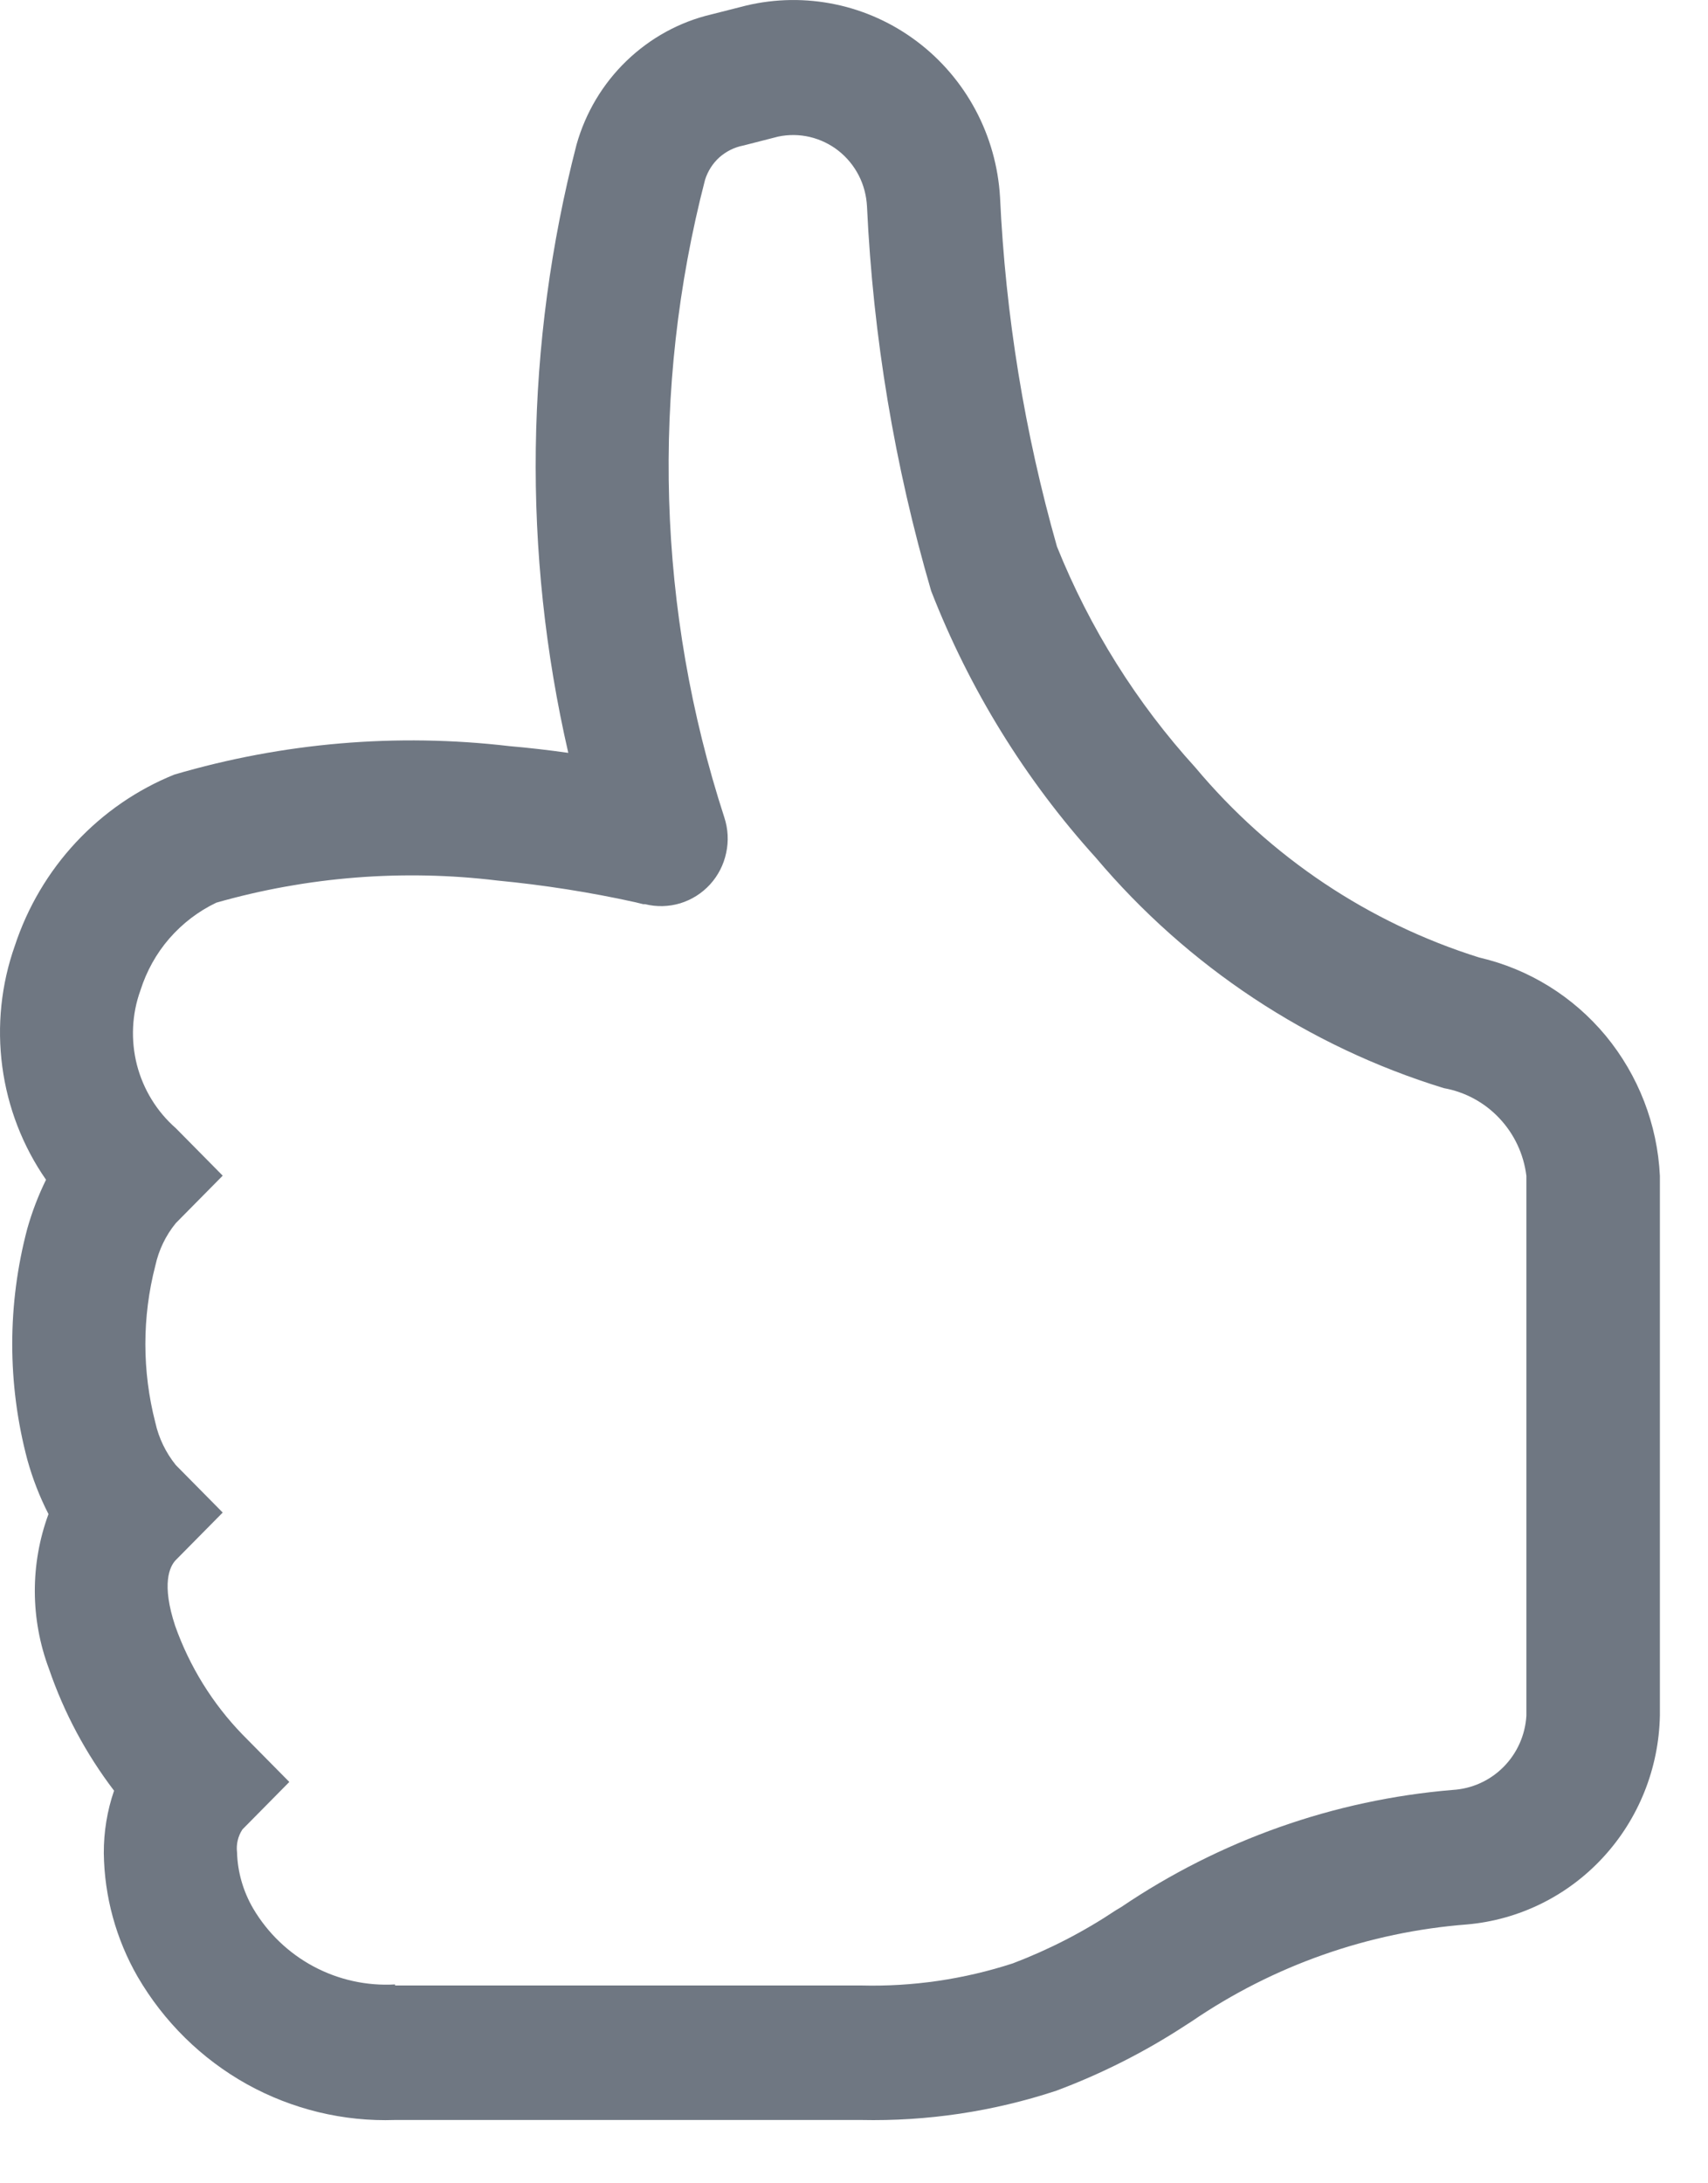 <svg width="18" height="23" viewBox="0 0 18 23" fill="none" xmlns="http://www.w3.org/2000/svg">
<path d="M7.862 0.059C8.172 -0.015 8.493 -0.019 8.804 0.046C9.116 0.111 9.409 0.245 9.664 0.437C9.919 0.629 10.13 0.876 10.281 1.159C10.432 1.442 10.52 1.755 10.539 2.077C10.597 3.323 10.798 4.559 11.139 5.758C11.484 6.616 11.978 7.405 12.599 8.087C13.387 9.028 14.424 9.722 15.589 10.087C16.11 10.207 16.579 10.497 16.923 10.912C17.266 11.328 17.467 11.845 17.493 12.387V18.073C17.482 18.629 17.269 19.161 16.894 19.567C16.519 19.974 16.008 20.225 15.461 20.273C14.423 20.353 13.423 20.704 12.559 21.294L12.492 21.337C12.065 21.616 11.608 21.847 11.131 22.025C10.467 22.244 9.771 22.348 9.073 22.333H4.164C3.62 22.352 3.08 22.221 2.602 21.956C2.125 21.69 1.727 21.299 1.45 20.823C1.223 20.428 1.1 19.98 1.094 19.523C1.093 19.299 1.129 19.076 1.202 18.864C0.907 18.477 0.675 18.044 0.517 17.583C0.319 17.057 0.317 16.477 0.511 15.95C0.417 15.767 0.343 15.575 0.288 15.377C0.076 14.579 0.076 13.739 0.288 12.942C0.338 12.765 0.404 12.593 0.485 12.428C0.239 12.074 0.081 11.665 0.024 11.236C-0.033 10.807 0.012 10.371 0.156 9.964C0.29 9.557 0.51 9.185 0.8 8.874C1.091 8.562 1.445 8.318 1.837 8.16C2.983 7.823 4.183 7.721 5.368 7.86C5.576 7.878 5.783 7.902 5.989 7.931C5.503 5.819 5.533 3.62 6.076 1.523C6.171 1.187 6.352 0.883 6.602 0.642C6.852 0.401 7.16 0.231 7.496 0.152L7.862 0.059ZM4.164 20.916H9.074C9.617 20.93 10.157 20.851 10.674 20.683C11.055 20.538 11.419 20.351 11.759 20.124L11.816 20.09C12.858 19.385 14.06 18.96 15.309 18.856C15.511 18.844 15.701 18.759 15.845 18.614C15.988 18.47 16.074 18.278 16.086 18.074V12.387C16.058 12.159 15.958 11.946 15.801 11.78C15.645 11.614 15.44 11.503 15.216 11.463C13.79 11.025 12.518 10.183 11.549 9.036C10.805 8.214 10.217 7.262 9.813 6.225C9.428 4.907 9.201 3.547 9.137 2.175C9.131 2.061 9.102 1.949 9.05 1.848C8.998 1.747 8.925 1.658 8.836 1.588C8.747 1.518 8.644 1.469 8.535 1.443C8.425 1.417 8.311 1.416 8.201 1.439L7.834 1.533C7.74 1.551 7.654 1.594 7.582 1.657C7.511 1.721 7.459 1.803 7.43 1.895C6.857 4.106 6.927 6.438 7.633 8.61C7.673 8.731 7.68 8.86 7.653 8.984C7.627 9.109 7.568 9.224 7.483 9.317C7.397 9.411 7.289 9.479 7.168 9.516C7.048 9.552 6.92 9.555 6.798 9.525V9.525H6.778L6.697 9.505C6.217 9.399 5.731 9.323 5.241 9.276C4.249 9.156 3.242 9.235 2.28 9.509C2.091 9.599 1.923 9.728 1.785 9.886C1.647 10.045 1.544 10.231 1.48 10.433C1.389 10.684 1.377 10.958 1.443 11.218C1.51 11.477 1.653 11.71 1.853 11.885L2.347 12.385L1.853 12.885C1.747 13.014 1.673 13.168 1.637 13.333C1.497 13.874 1.497 14.444 1.637 14.986C1.673 15.15 1.748 15.304 1.853 15.434L2.347 15.934L1.853 16.434C1.787 16.501 1.7 16.686 1.846 17.128C1.998 17.556 2.24 17.947 2.555 18.272L3.049 18.772L2.555 19.272C2.508 19.343 2.488 19.429 2.498 19.514C2.504 19.722 2.563 19.925 2.668 20.105C2.821 20.364 3.041 20.575 3.305 20.716C3.569 20.857 3.866 20.922 4.163 20.905L4.164 20.916Z" fill="#6F7782"/>
</svg>
